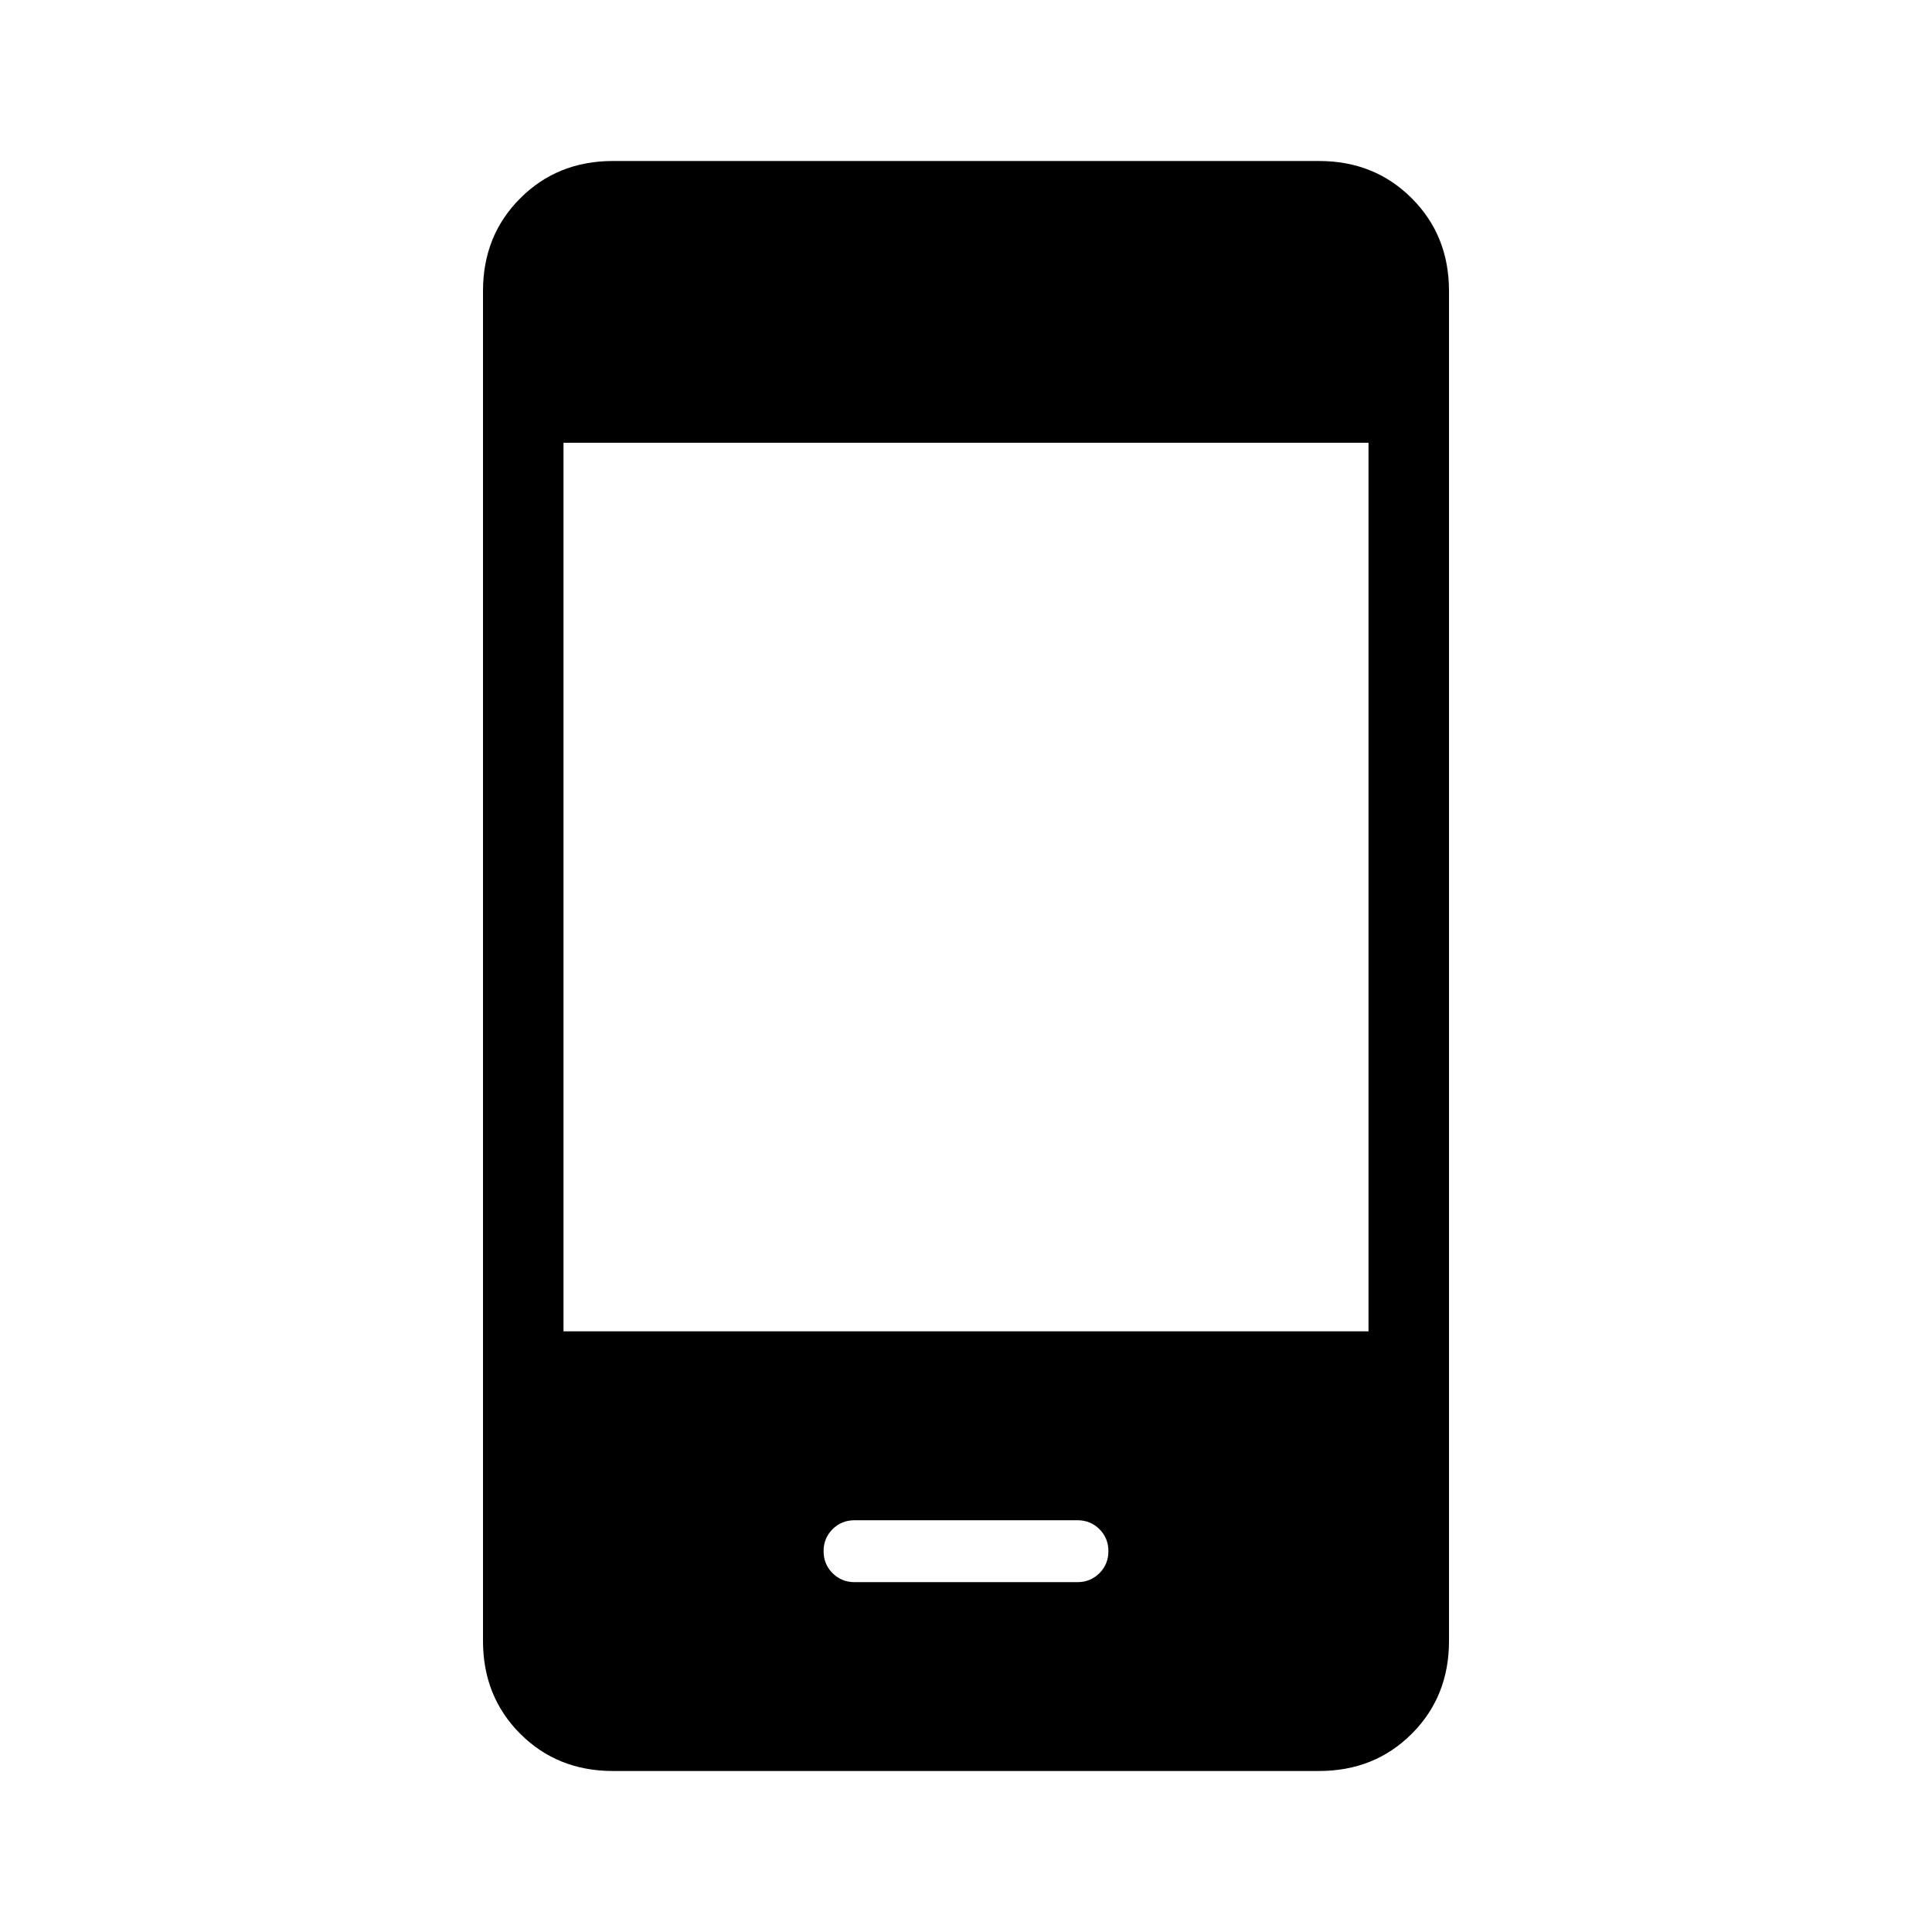 <svg xmlns="http://www.w3.org/2000/svg" width="1em" height="1em" viewBox="0 0 24 24"><path fill="currentColor" d="M10.615 19.654h2.77q.161 0 .273-.112q.111-.111.111-.273q0-.161-.111-.273q-.112-.111-.273-.111h-2.77q-.161 0-.273.111q-.111.112-.111.273q0 .162.111.273q.112.112.273.112m-3 2.346q-.69 0-1.152-.462Q6 21.075 6 20.385V3.615q0-.69.463-1.152Q6.925 2 7.615 2h8.77q.69 0 1.152.463q.463.462.463 1.152v16.77q0 .69-.462 1.152q-.463.463-1.153.463zM7 16.538h10V5.5H7z"/></svg>
